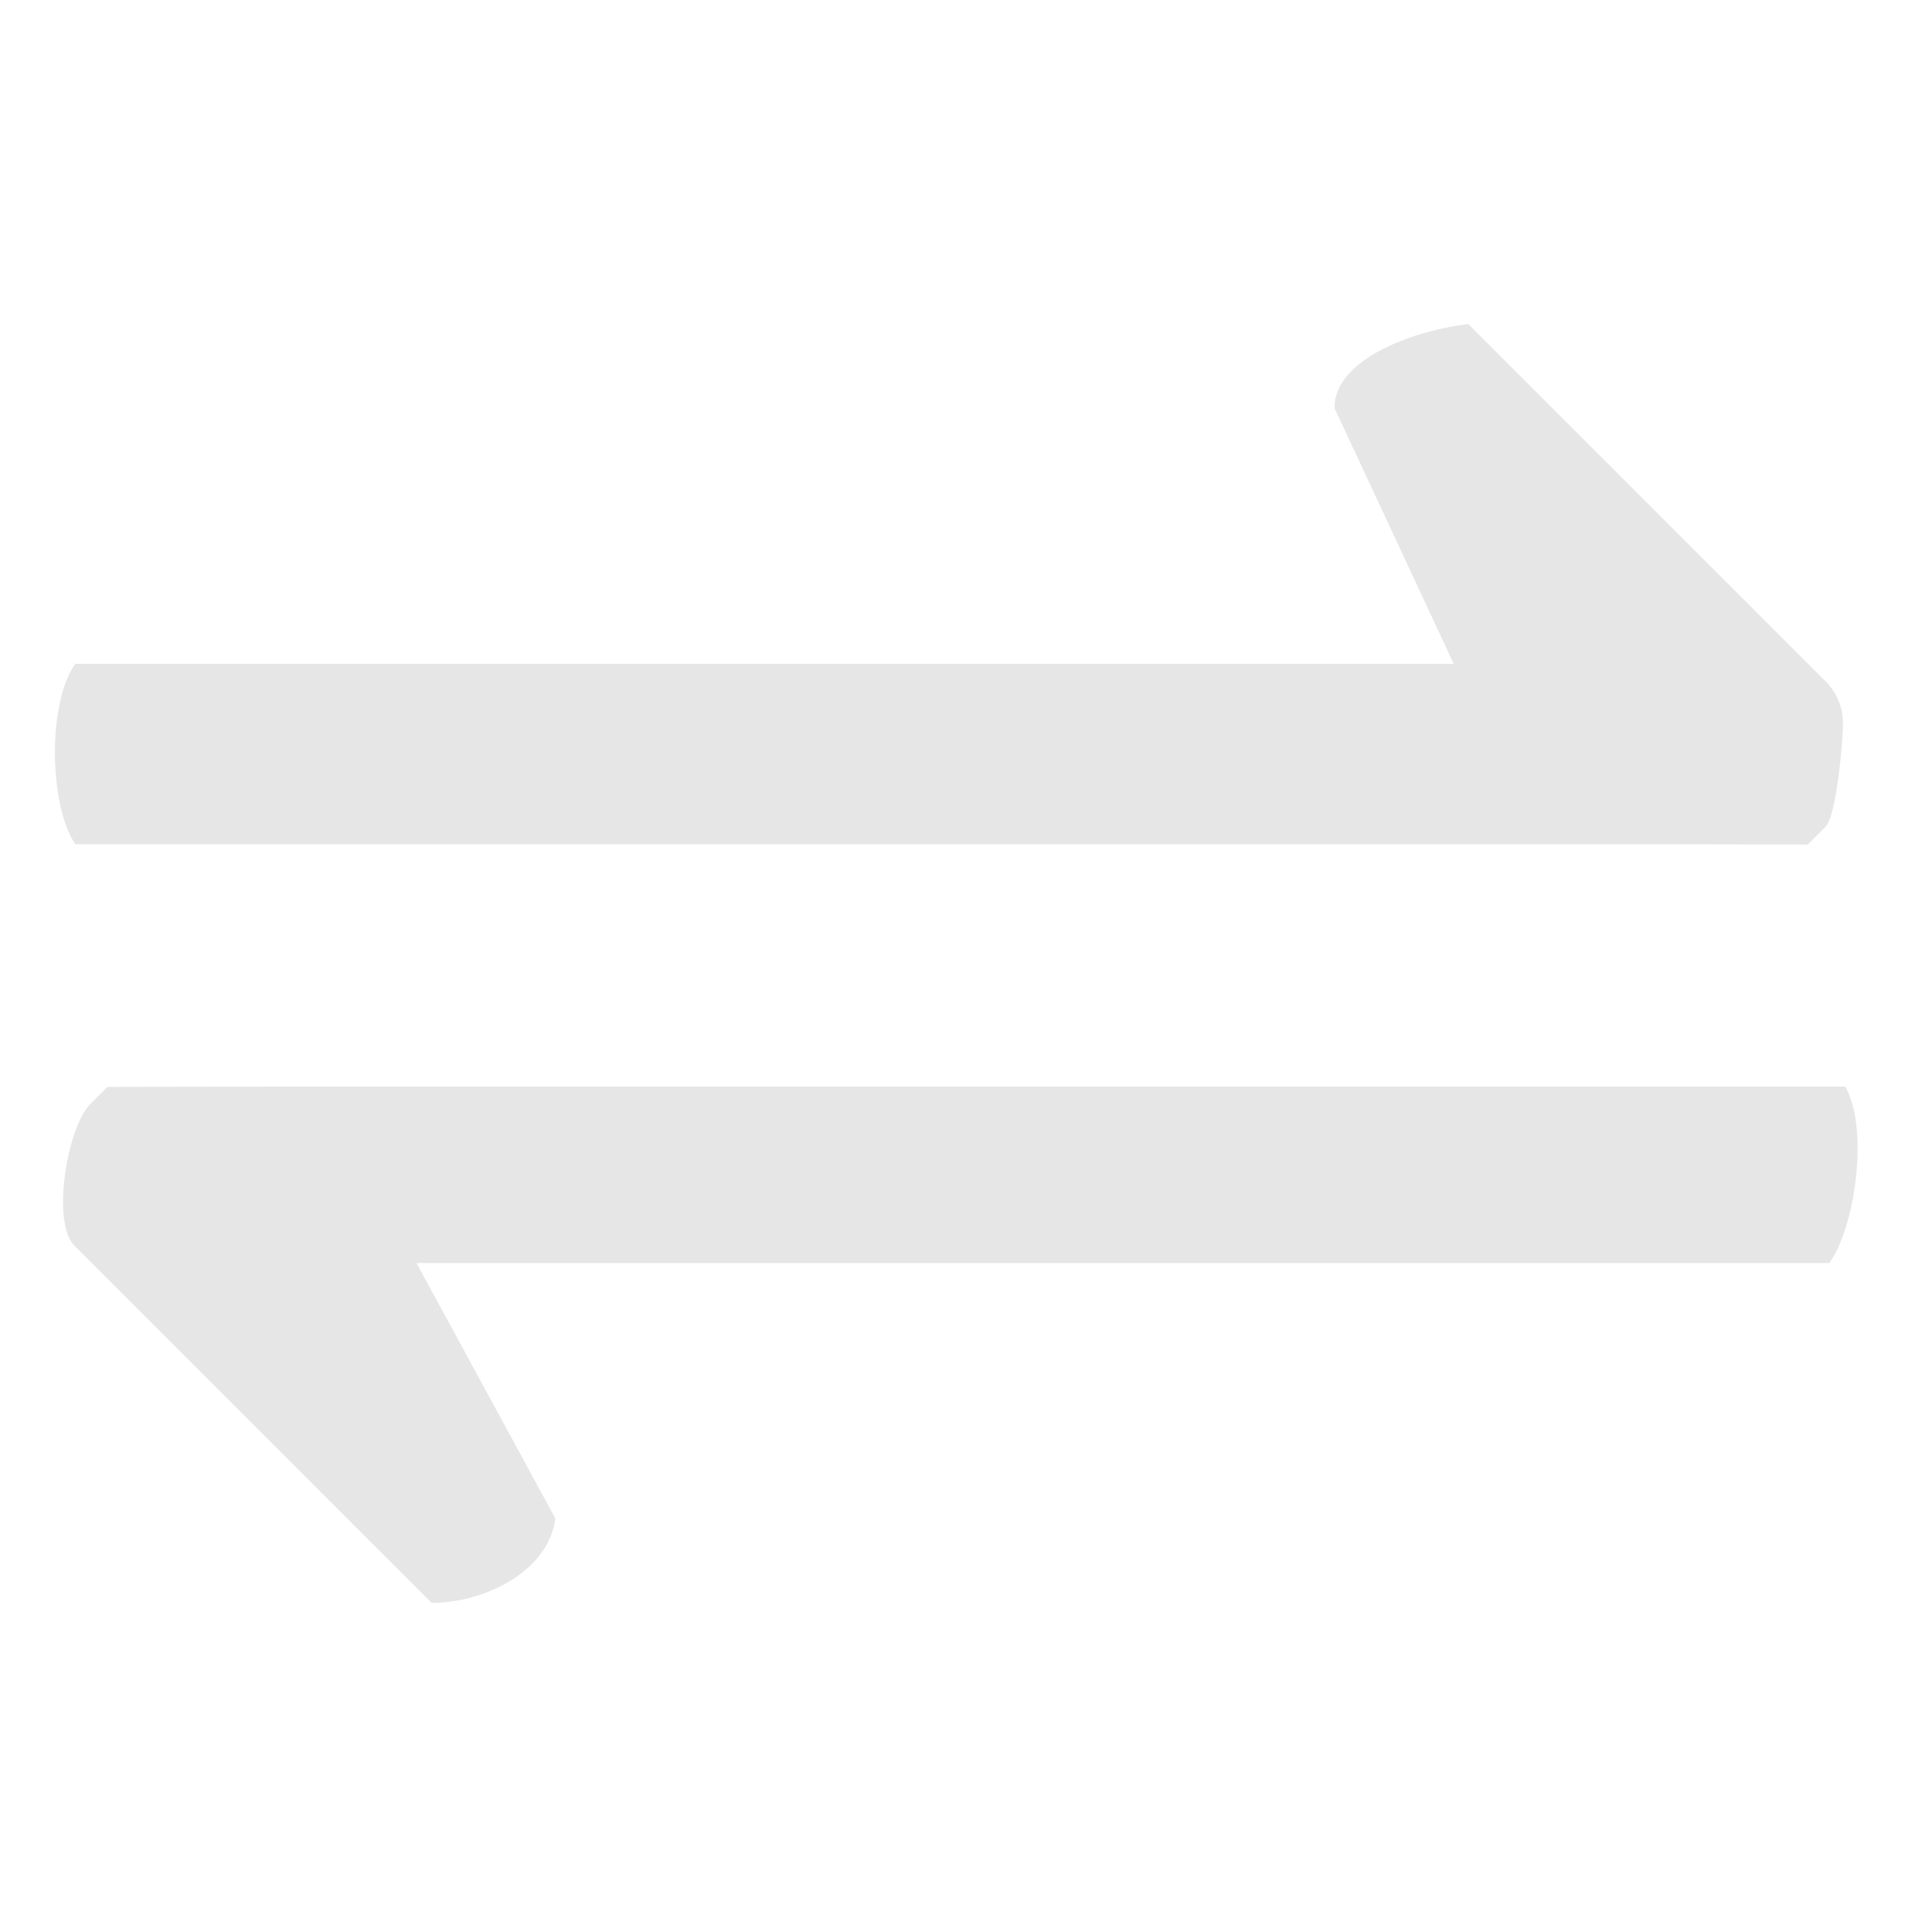 <?xml version="1.0" encoding="UTF-8" standalone="no"?>
<!DOCTYPE svg PUBLIC "-//W3C//DTD SVG 1.1//EN" "http://www.w3.org/Graphics/SVG/1.1/DTD/svg11.dtd">
<svg width="100%" height="100%" viewBox="0 0 32 32" version="1.1" xmlns="http://www.w3.org/2000/svg" xmlns:xlink="http://www.w3.org/1999/xlink" xml:space="preserve" xmlns:serif="http://www.serif.com/" style="fill-rule:evenodd;clip-rule:evenodd;stroke-linejoin:round;stroke-miterlimit:2;">
    <g transform="matrix(0.493,0,0,0.493,0.944,1.286)">
        <path id="PingPong" d="M46.926,19.694L42.923,11.11C42.877,9.572 45.323,8.533 47.416,8.278L59.416,20.278C59.792,20.653 60.004,21.163 60.004,21.694C60.004,22.225 59.792,24.795 59.416,25.17L58.821,25.764L53.172,25.754L0.612,25.754C-0.269,24.42 -0.325,21.027 0.612,19.694L46.926,19.694ZM60.08,33.898C60.876,35.298 60.431,38.566 59.549,39.825L12.077,39.825L16.745,48.409C16.492,50.251 14.263,51.253 12.584,51.241L0.584,39.241C-0.192,38.466 0.34,35.262 1.116,34.486L1.694,33.908L7.36,33.898L60.08,33.898Z" style="fill:rgb(230,230,230);"/>
    </g>
</svg>
